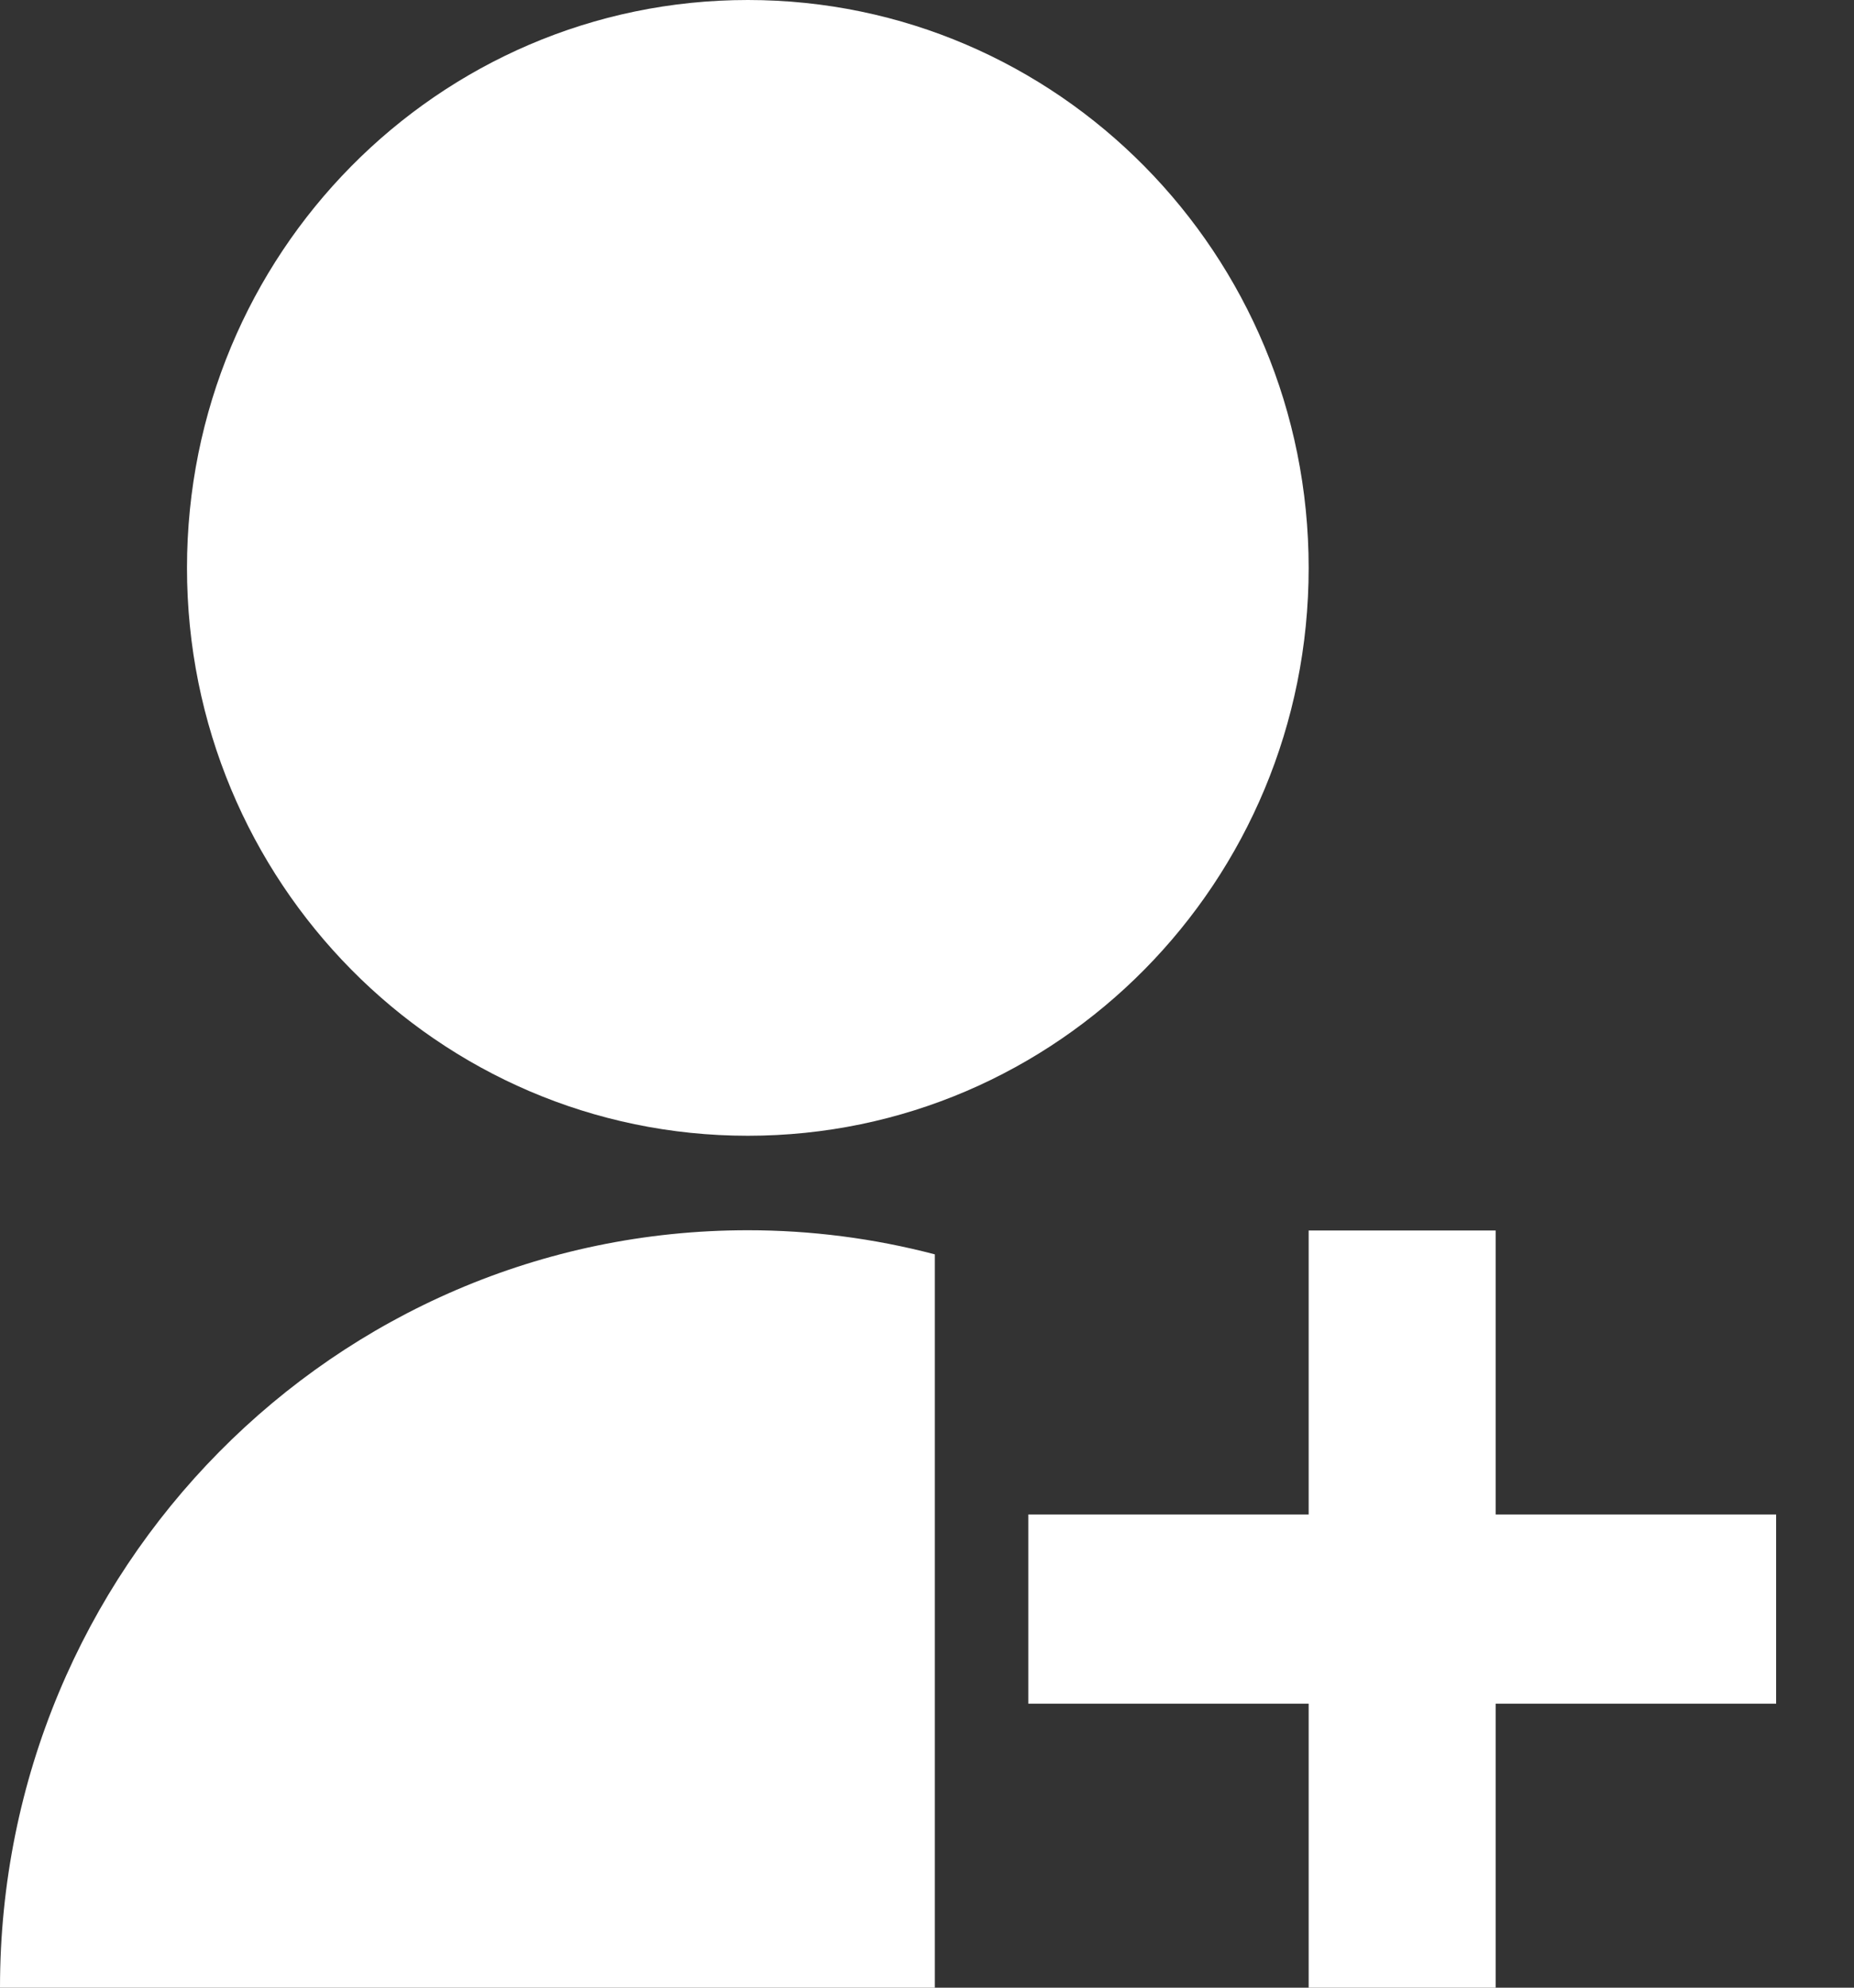 ﻿<?xml version="1.0" encoding="utf-8"?>
<svg version="1.1" xmlns:xlink="http://www.w3.org/1999/xlink" width="14px" height="15px" xmlns="http://www.w3.org/2000/svg">
  <rect width="100%" height="100%" fill="#333333" stroke="none"/>
  <g transform="matrix(1 0 0 1 -49 -203 )">
    <path d="M 5.647 9.284  C 6.123 9.284  6.598 9.345  7.059 9.466  L 7.059 15  L 0 15  C 0 15  0 14.999  0 14.999  C 0 11.843  2.528 9.284  5.647 9.284  Z M 9.882 4.286  C 9.882 6.654  7.987 8.571  5.647 8.571  C 3.307 8.571  1.412 6.654  1.412 4.286  C 1.412 1.918  3.307 0  5.647 0  C 7.987 0  9.882 1.918  9.882 4.286  Z M 7.765 11.429  L 9.882 11.429  L 9.882 9.286  L 11.294 9.286  L 11.294 11.429  L 13.412 11.429  L 13.412 12.857  L 11.294 12.857  L 11.294 15  L 9.882 15  L 9.882 12.857  L 7.765 12.857  L 7.765 11.429  Z " fill-rule="nonzero" fill="#ffffff" stroke="none" transform="matrix(1 0 0 1 49 203 )" />
  </g>
</svg>